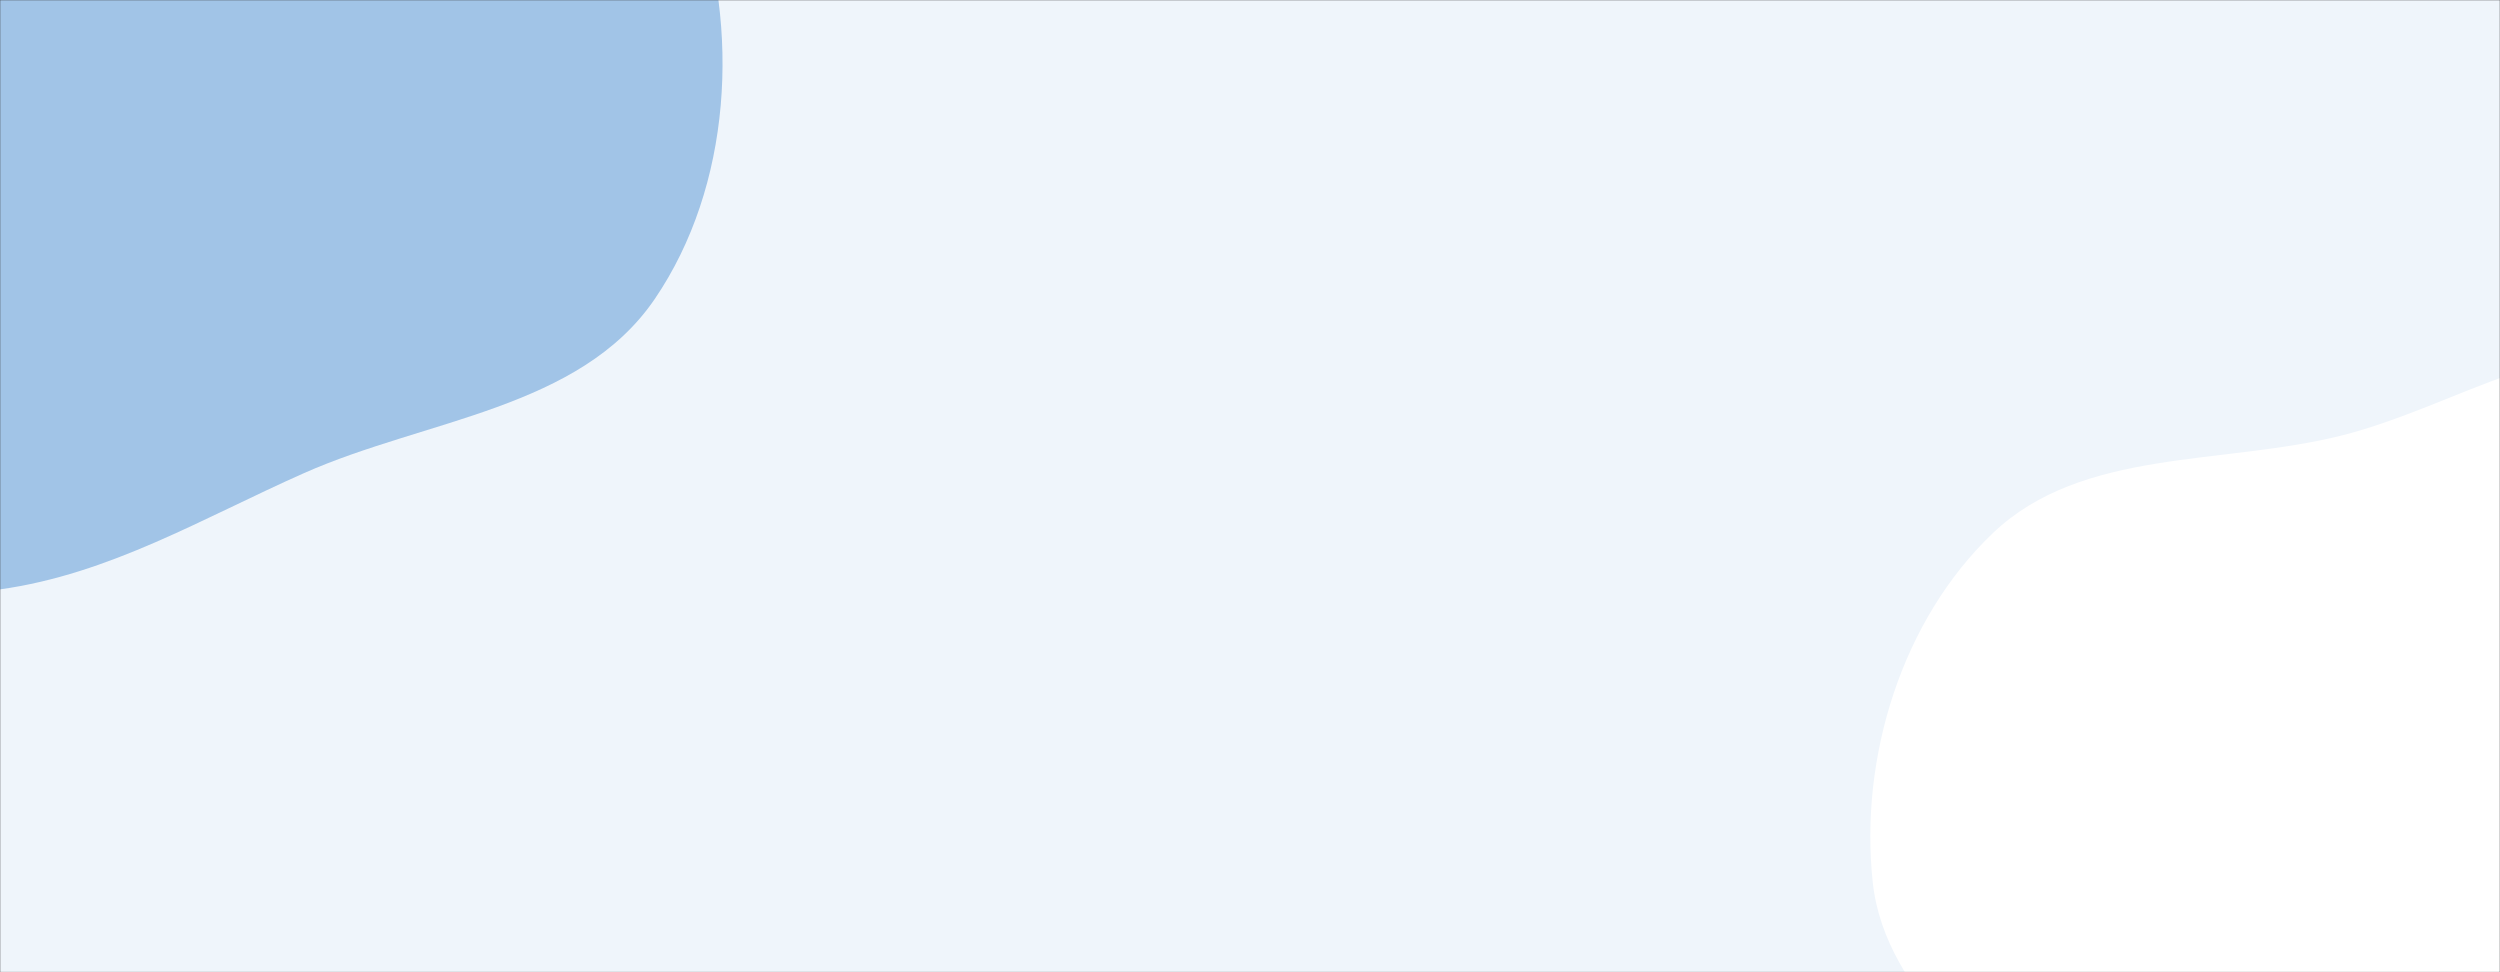 <svg xmlns="http://www.w3.org/2000/svg" version="1.1" xmlns:xlink="http://www.w3.org/1999/xlink" xmlns:svgjs="http://svgjs.dev/svgjs" width="1440" height="560" preserveAspectRatio="none" viewBox="0 0 1440 560"><rect x="0" y="0" width="1440" height="560" fill="#333333" stroke="none"/><g mask="url(&quot;#SvgjsMask1003&quot;)" fill="none"><rect width="1440" height="560" x="0" y="0" fill="rgba(239, 245, 251, 1)"></rect><path d="M0,339.48C63.183,330.689,116.815,298.369,175.13,272.507C245.27,241.401,333.929,235.639,377.13,172.229C421.355,107.315,426.626,16.377,399.964,-57.506C374.602,-127.786,298.868,-161.971,239.947,-207.915C192.257,-245.101,146.217,-283.321,88.253,-300.563C30.144,-317.848,-30.544,-318.571,-89.855,-306.019C-152.8,-292.698,-223.88,-278.778,-261.457,-226.553C-298.65,-174.861,-264.352,-101.872,-280.975,-40.398C-301.05,33.842,-382.907,92.662,-368.188,168.146C-353.613,242.891,-278.568,293.898,-209.525,326.027C-144.762,356.164,-70.75,349.324,0,339.48" fill="#a1c4e7"></path><path d="M1440 921.271C1506.406 918.396 1549.421 853.12 1606.636 819.291 1666.724 783.764 1751.314 778.719 1784.745 717.44 1818.274 655.982 1793.061 579.386 1774.319 511.932 1757.352 450.865 1720.817 400.348 1682.595 349.79 1641.703 295.7 1608.689 226.178 1543.689 206.868 1478.663 187.55 1414.957 234.106 1349.194 250.744 1280.289 268.177 1199.495 257.991 1147.996 306.977 1095.566 356.848 1071.014 436.099 1078.686 508.051 1085.882 575.545 1153.765 616.388 1187.279 675.414 1216.88 727.549 1220.854 792.327 1263.826 834.132 1311.757 880.761 1373.193 924.163 1440 921.271" fill="#ffffff"></path></g><defs><mask id="SvgjsMask1003"><rect width="1440" height="560" fill="#ffffff"></rect></mask></defs></svg>